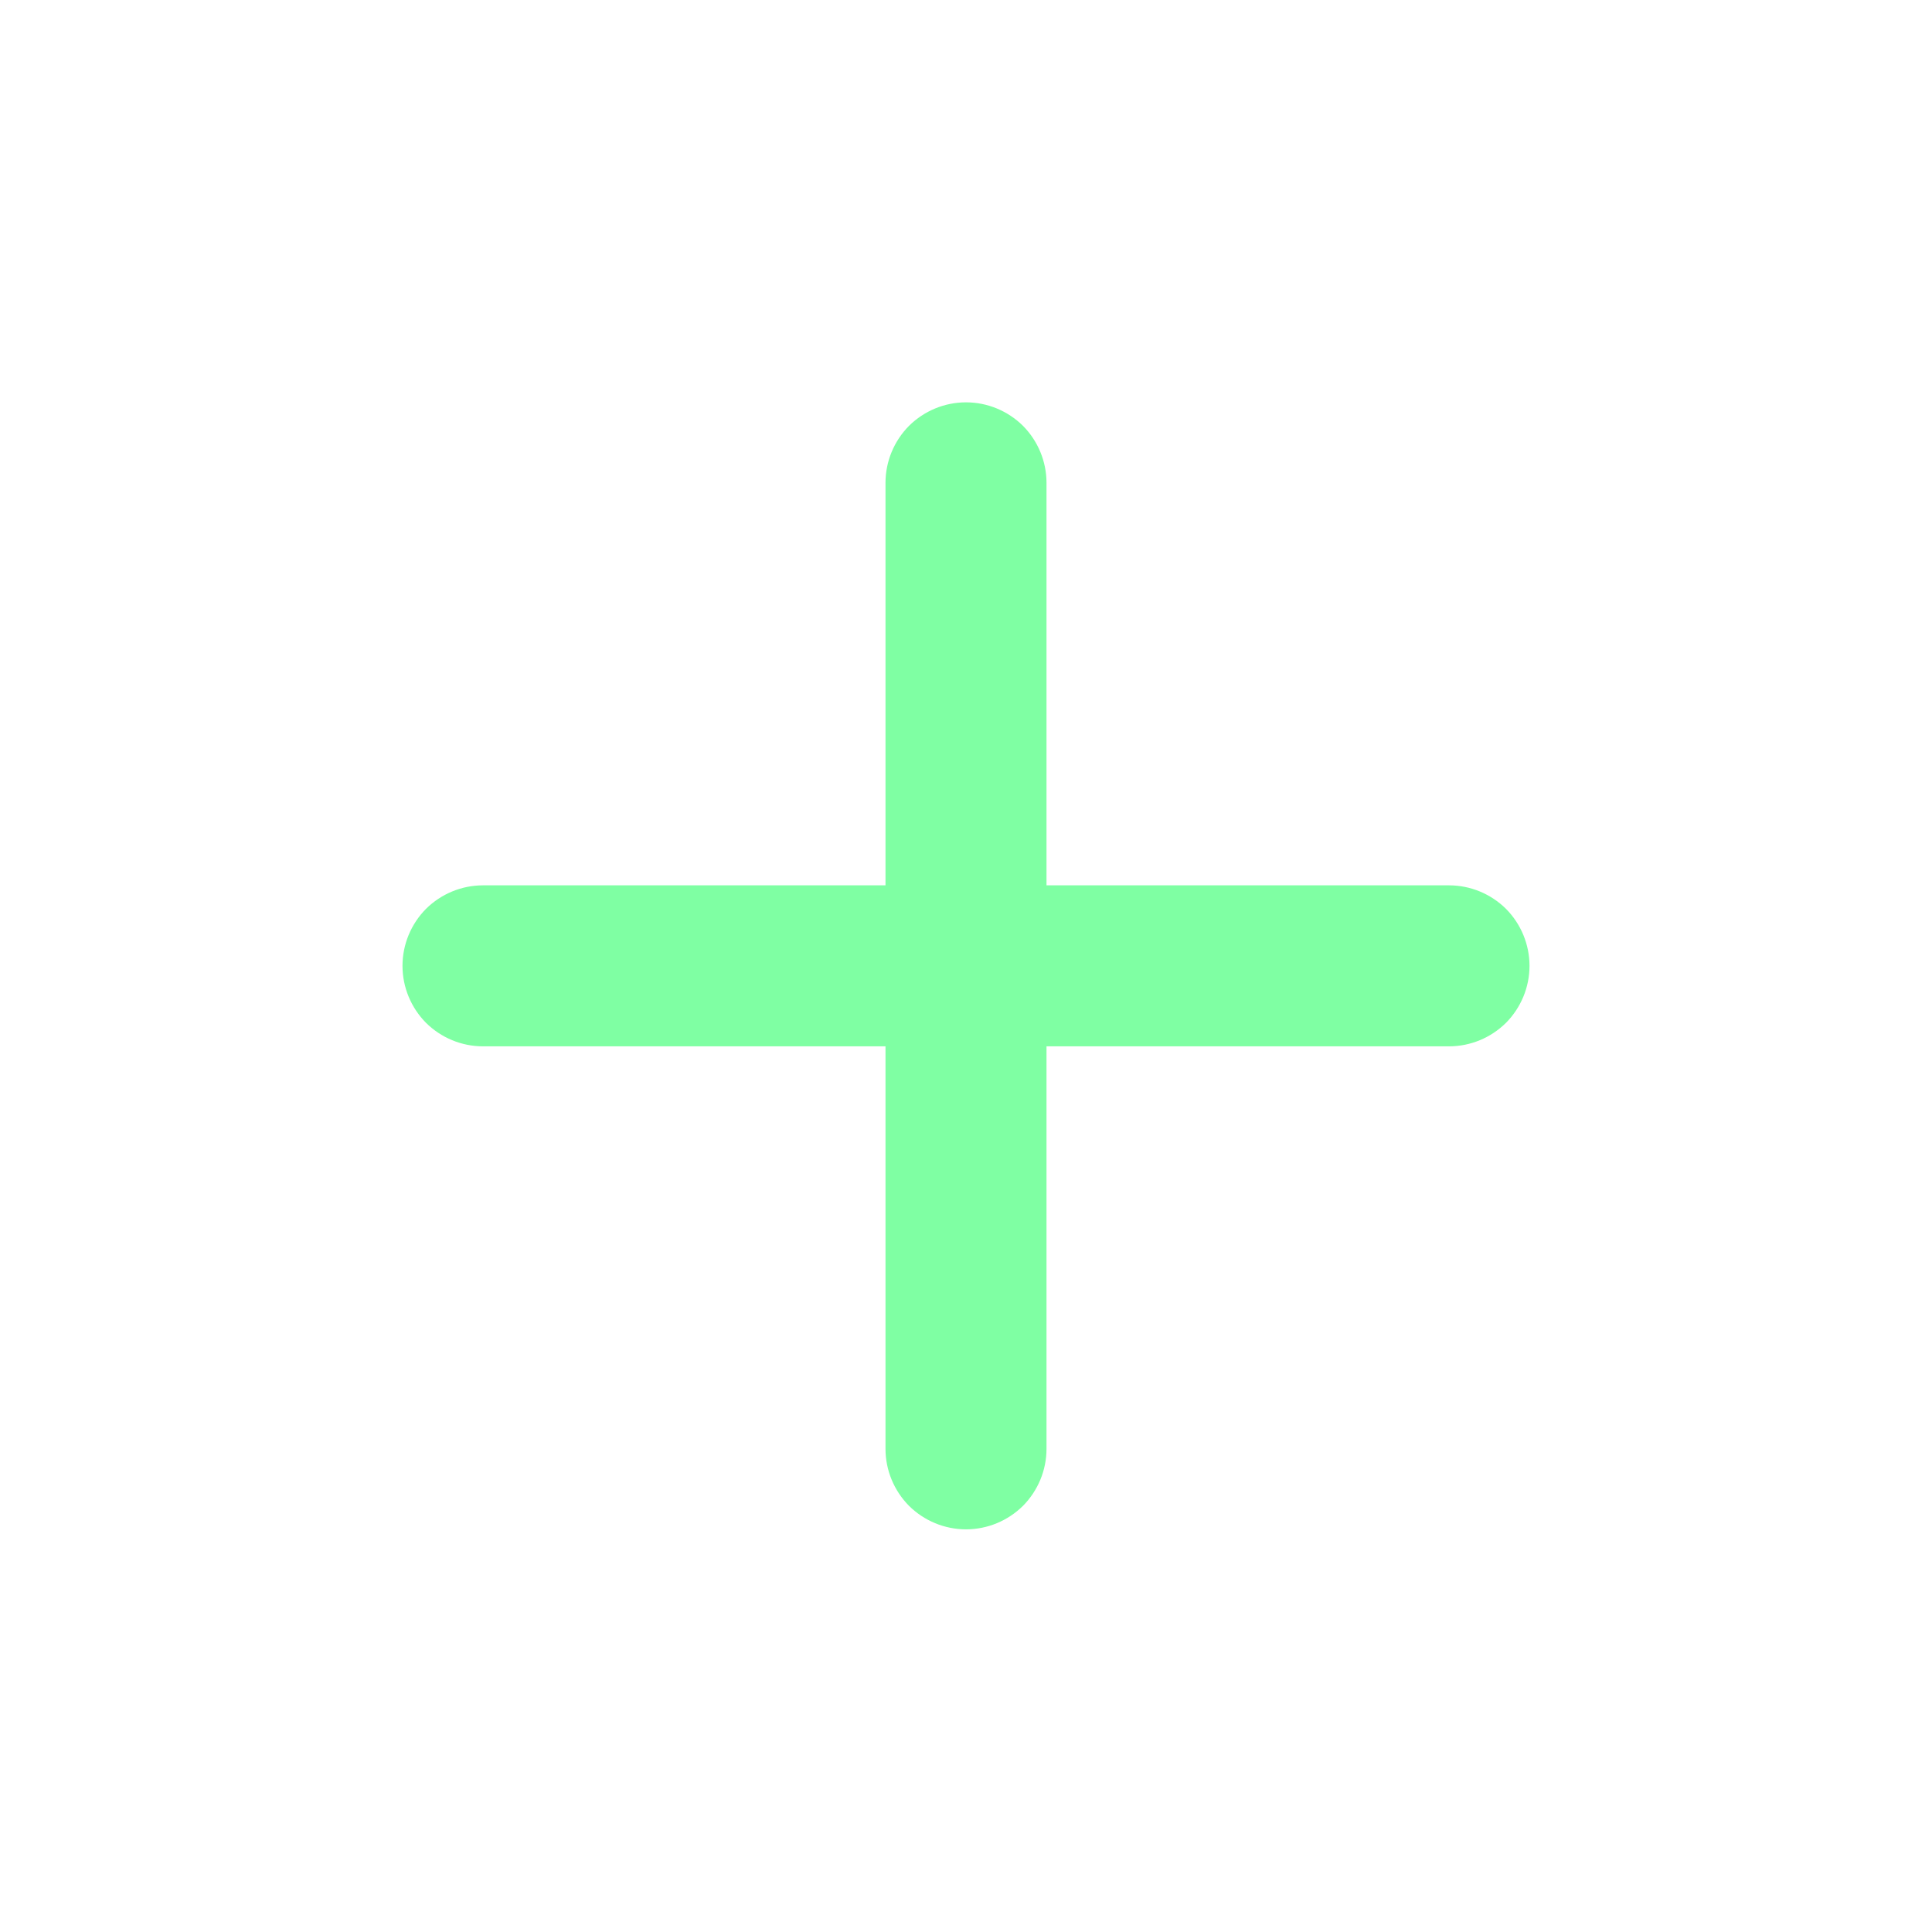 <svg width="12" height="12" viewBox="0 0 12 12" fill="none" xmlns="http://www.w3.org/2000/svg">
<path d="M9 6.499H6.5V8.999C6.5 9.132 6.447 9.259 6.354 9.353C6.26 9.446 6.133 9.499 6 9.499C5.867 9.499 5.74 9.446 5.646 9.353C5.553 9.259 5.5 9.132 5.5 8.999V6.499H3C2.867 6.499 2.74 6.446 2.646 6.353C2.553 6.259 2.5 6.132 2.5 5.999C2.5 5.866 2.553 5.739 2.646 5.645C2.74 5.552 2.867 5.499 3 5.499H5.5V2.999C5.5 2.866 5.553 2.739 5.646 2.645C5.74 2.552 5.867 2.499 6 2.499C6.133 2.499 6.26 2.552 6.354 2.645C6.447 2.739 6.5 2.866 6.5 2.999V5.499H9C9.133 5.499 9.26 5.552 9.354 5.645C9.447 5.739 9.5 5.866 9.5 5.999C9.5 6.132 9.447 6.259 9.354 6.353C9.26 6.446 9.133 6.499 9 6.499Z" fill="#7FFFA3"/>
</svg>
